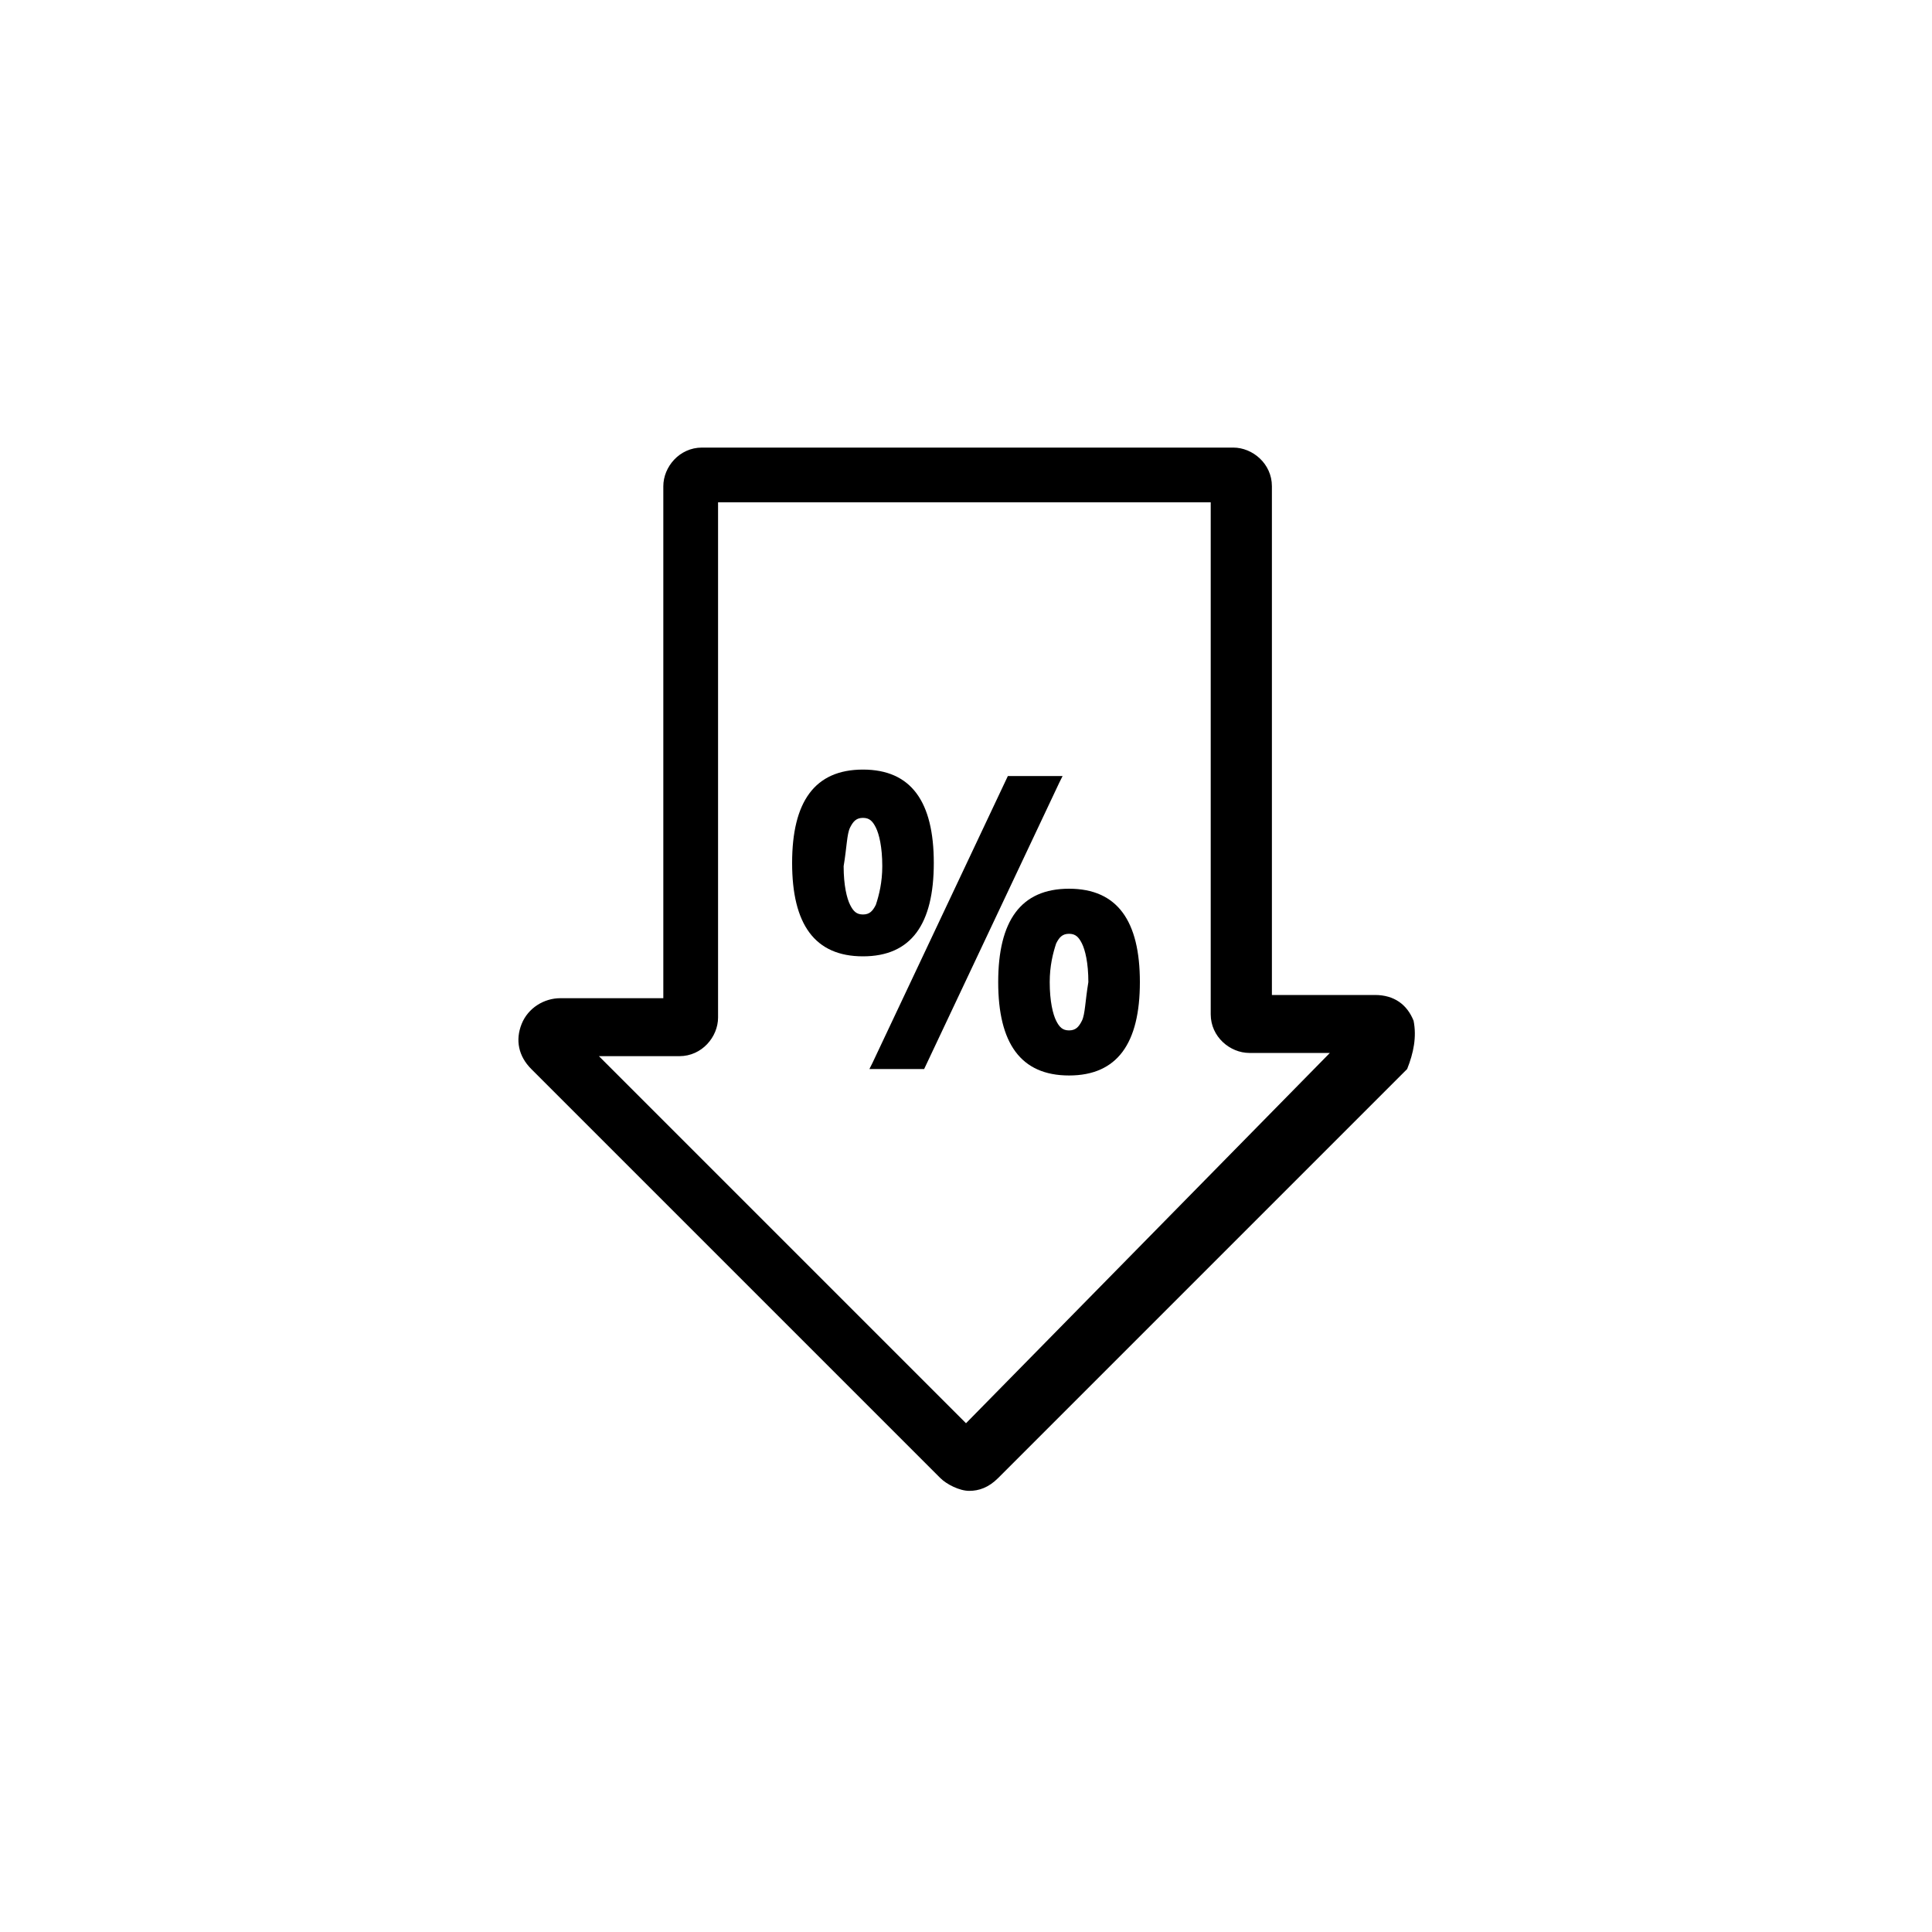 <?xml version="1.0" encoding="utf-8"?>
<!-- Generator: Adobe Illustrator 22.0.1, SVG Export Plug-In . SVG Version: 6.00 Build 0)  -->
<svg version="1.1" xmlns="http://www.w3.org/2000/svg" xmlns:xlink="http://www.w3.org/1999/xlink" x="0px" y="0px"
	 viewBox="0 0 60 60" style="enable-background:new 0 0 60 60;" xml:space="preserve">
<style type="text/css">
	.st0{display:none;}
	.st1{display:inline;fill:#00913A;}
	.st2{display:inline;fill:#00A0E9;}
</style>
<g id="Layer_2" class="st0">
	<rect class="st1" width="60" height="60"/>
</g>
<g id="Layer_3" class="st0">
	<rect x="6" y="6" class="st2" width="48" height="48"/>
</g>
<g id="Layer_1">
	<g>
		<path d="M33.2,27.6c-1.5,0-2.2,1-2.2,2.9c0,1.9,0.7,2.9,2.2,2.9c1.5,0,2.2-1,2.2-2.9C35.4,28.6,34.7,27.6,33.2,27.6z M33.6,31.7
			c-0.1,0.2-0.2,0.3-0.4,0.3c-0.2,0-0.3-0.1-0.4-0.3c-0.1-0.2-0.2-0.6-0.2-1.2c0-0.5,0.1-0.9,0.2-1.2c0.1-0.2,0.2-0.3,0.4-0.3
			c0.2,0,0.3,0.1,0.4,0.3c0.1,0.2,0.2,0.6,0.2,1.2C33.7,31.1,33.7,31.5,33.6,31.7z"/>
		<path d="M29,26.8c0-1.9-0.7-2.9-2.2-2.9c-1.5,0-2.2,1-2.2,2.9c0,1.9,0.7,2.9,2.2,2.9C28.3,29.7,29,28.7,29,26.8z M26.4,25.7
			c0.1-0.2,0.2-0.3,0.4-0.3s0.3,0.1,0.4,0.3c0.1,0.2,0.2,0.6,0.2,1.2c0,0.5-0.1,0.9-0.2,1.2c-0.1,0.2-0.2,0.3-0.4,0.3
			s-0.3-0.1-0.4-0.3c-0.1-0.2-0.2-0.6-0.2-1.2C26.3,26.3,26.3,25.9,26.4,25.7z"/>
		<polygon points="33,24.1 31.3,24.1 27.1,33 27,33.2 28.7,33.2 32.9,24.3 		"/>
		<path d="M43.9,31.7c-0.2-0.5-0.6-0.8-1.2-0.8h-3.2V15.1c0-0.7-0.6-1.2-1.2-1.2H21.8c-0.7,0-1.2,0.6-1.2,1.2V31h-3.2
			c-0.5,0-1,0.3-1.2,0.8c-0.2,0.5-0.1,1,0.3,1.4l12.7,12.7c0.2,0.2,0.6,0.4,0.9,0.4c0.3,0,0.6-0.1,0.9-0.4l12.7-12.7
			C43.9,32.7,44,32.2,43.9,31.7z M30,44.2L18.6,32.8h2.5c0.7,0,1.2-0.6,1.2-1.2V15.6h15.3v15.9c0,0.7,0.6,1.2,1.2,1.2h2.5L30,44.2z"
			/>
	</g>
</g>
</svg>
